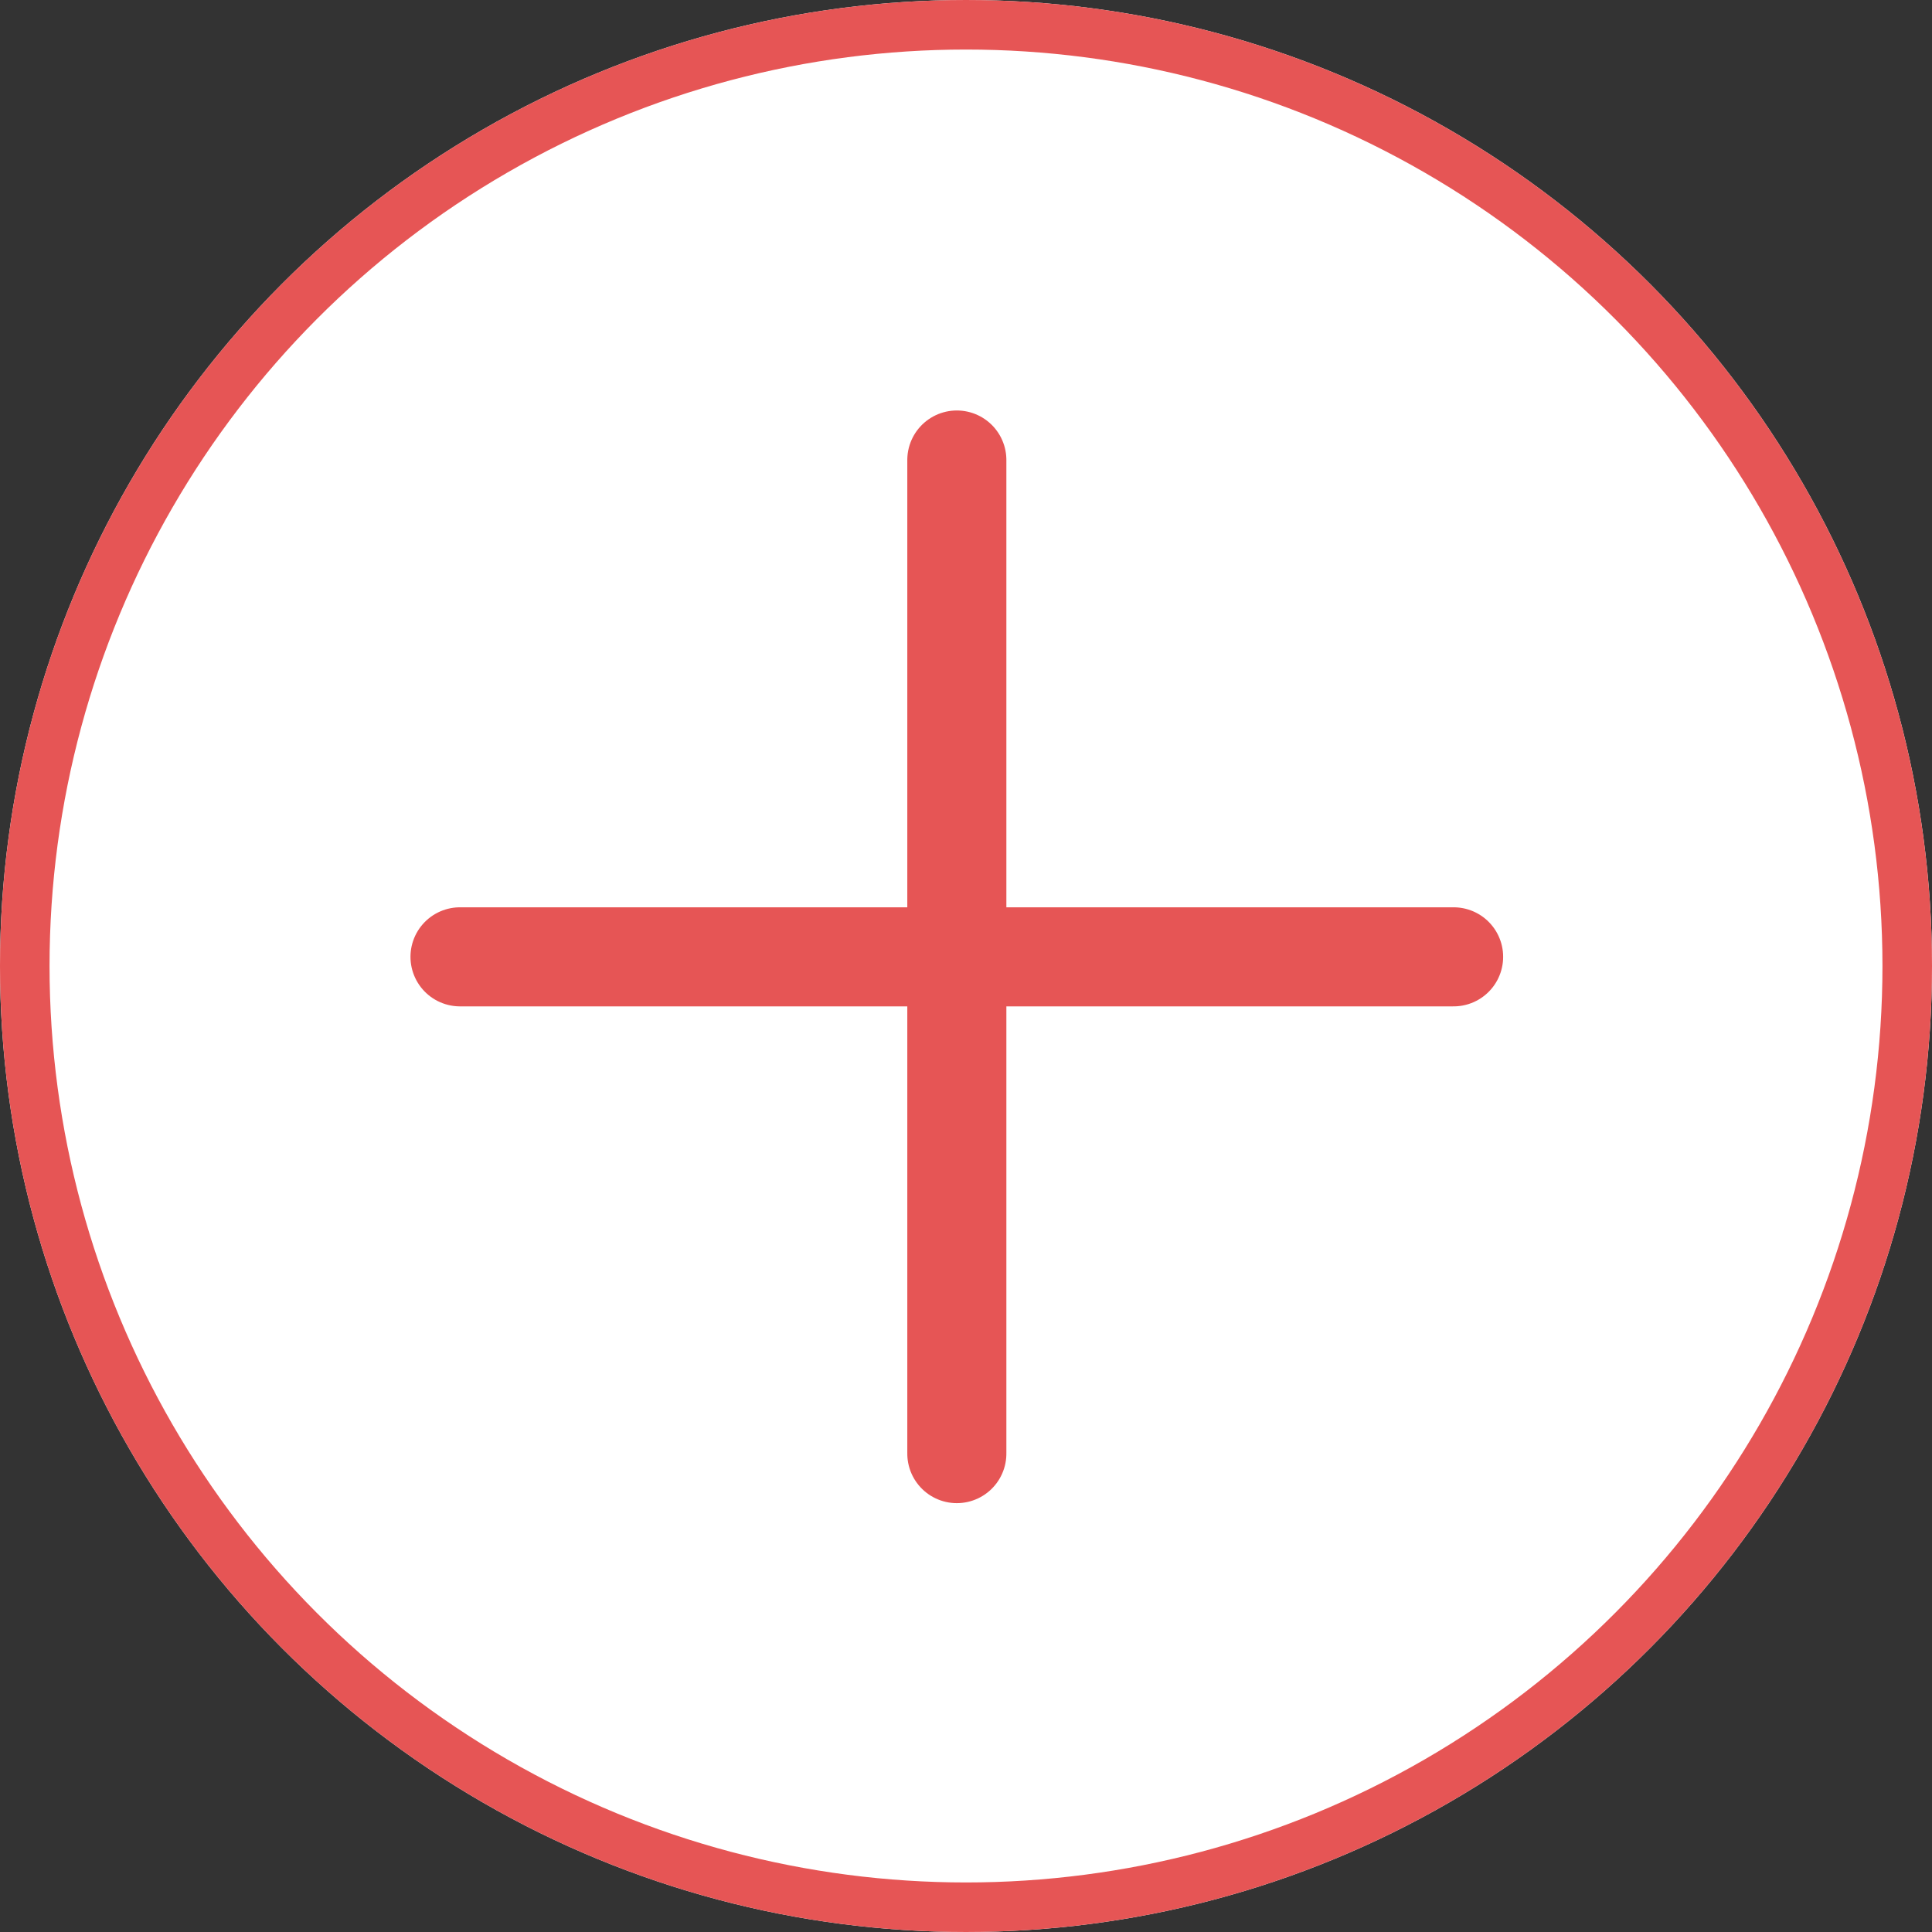 <svg xmlns="http://www.w3.org/2000/svg" width="39" height="39" viewBox="0 0 39 39">
  <rect x="0" y="0" width="39" height="39" fill="#333333" stroke="none"/>
  <g id="增加" transform="translate(-1618 -679)">
    <g id="椭圆_84" data-name="椭圆 84" transform="translate(1618 679)" fill="#fff" stroke="#e65555" stroke-width="1">
      <circle cx="19.5" cy="19.5" r="19.5" stroke="none"/>
      <circle cx="19.5" cy="19.5" r="19" fill="none"/>
    </g>
    <g id="添加" transform="translate(1627.286 688.286)">
      <line id="直线_50" data-name="直线 50" x2="20.057" transform="translate(0 10.029)" fill="none" stroke="#e65555" stroke-linecap="round" stroke-width="2"/>
      <line id="直线_51" data-name="直线 51" x2="20.057" transform="translate(10.029) rotate(90)" fill="none" stroke="#e65555" stroke-linecap="round" stroke-width="2"/>
    </g>
  </g>
</svg>
